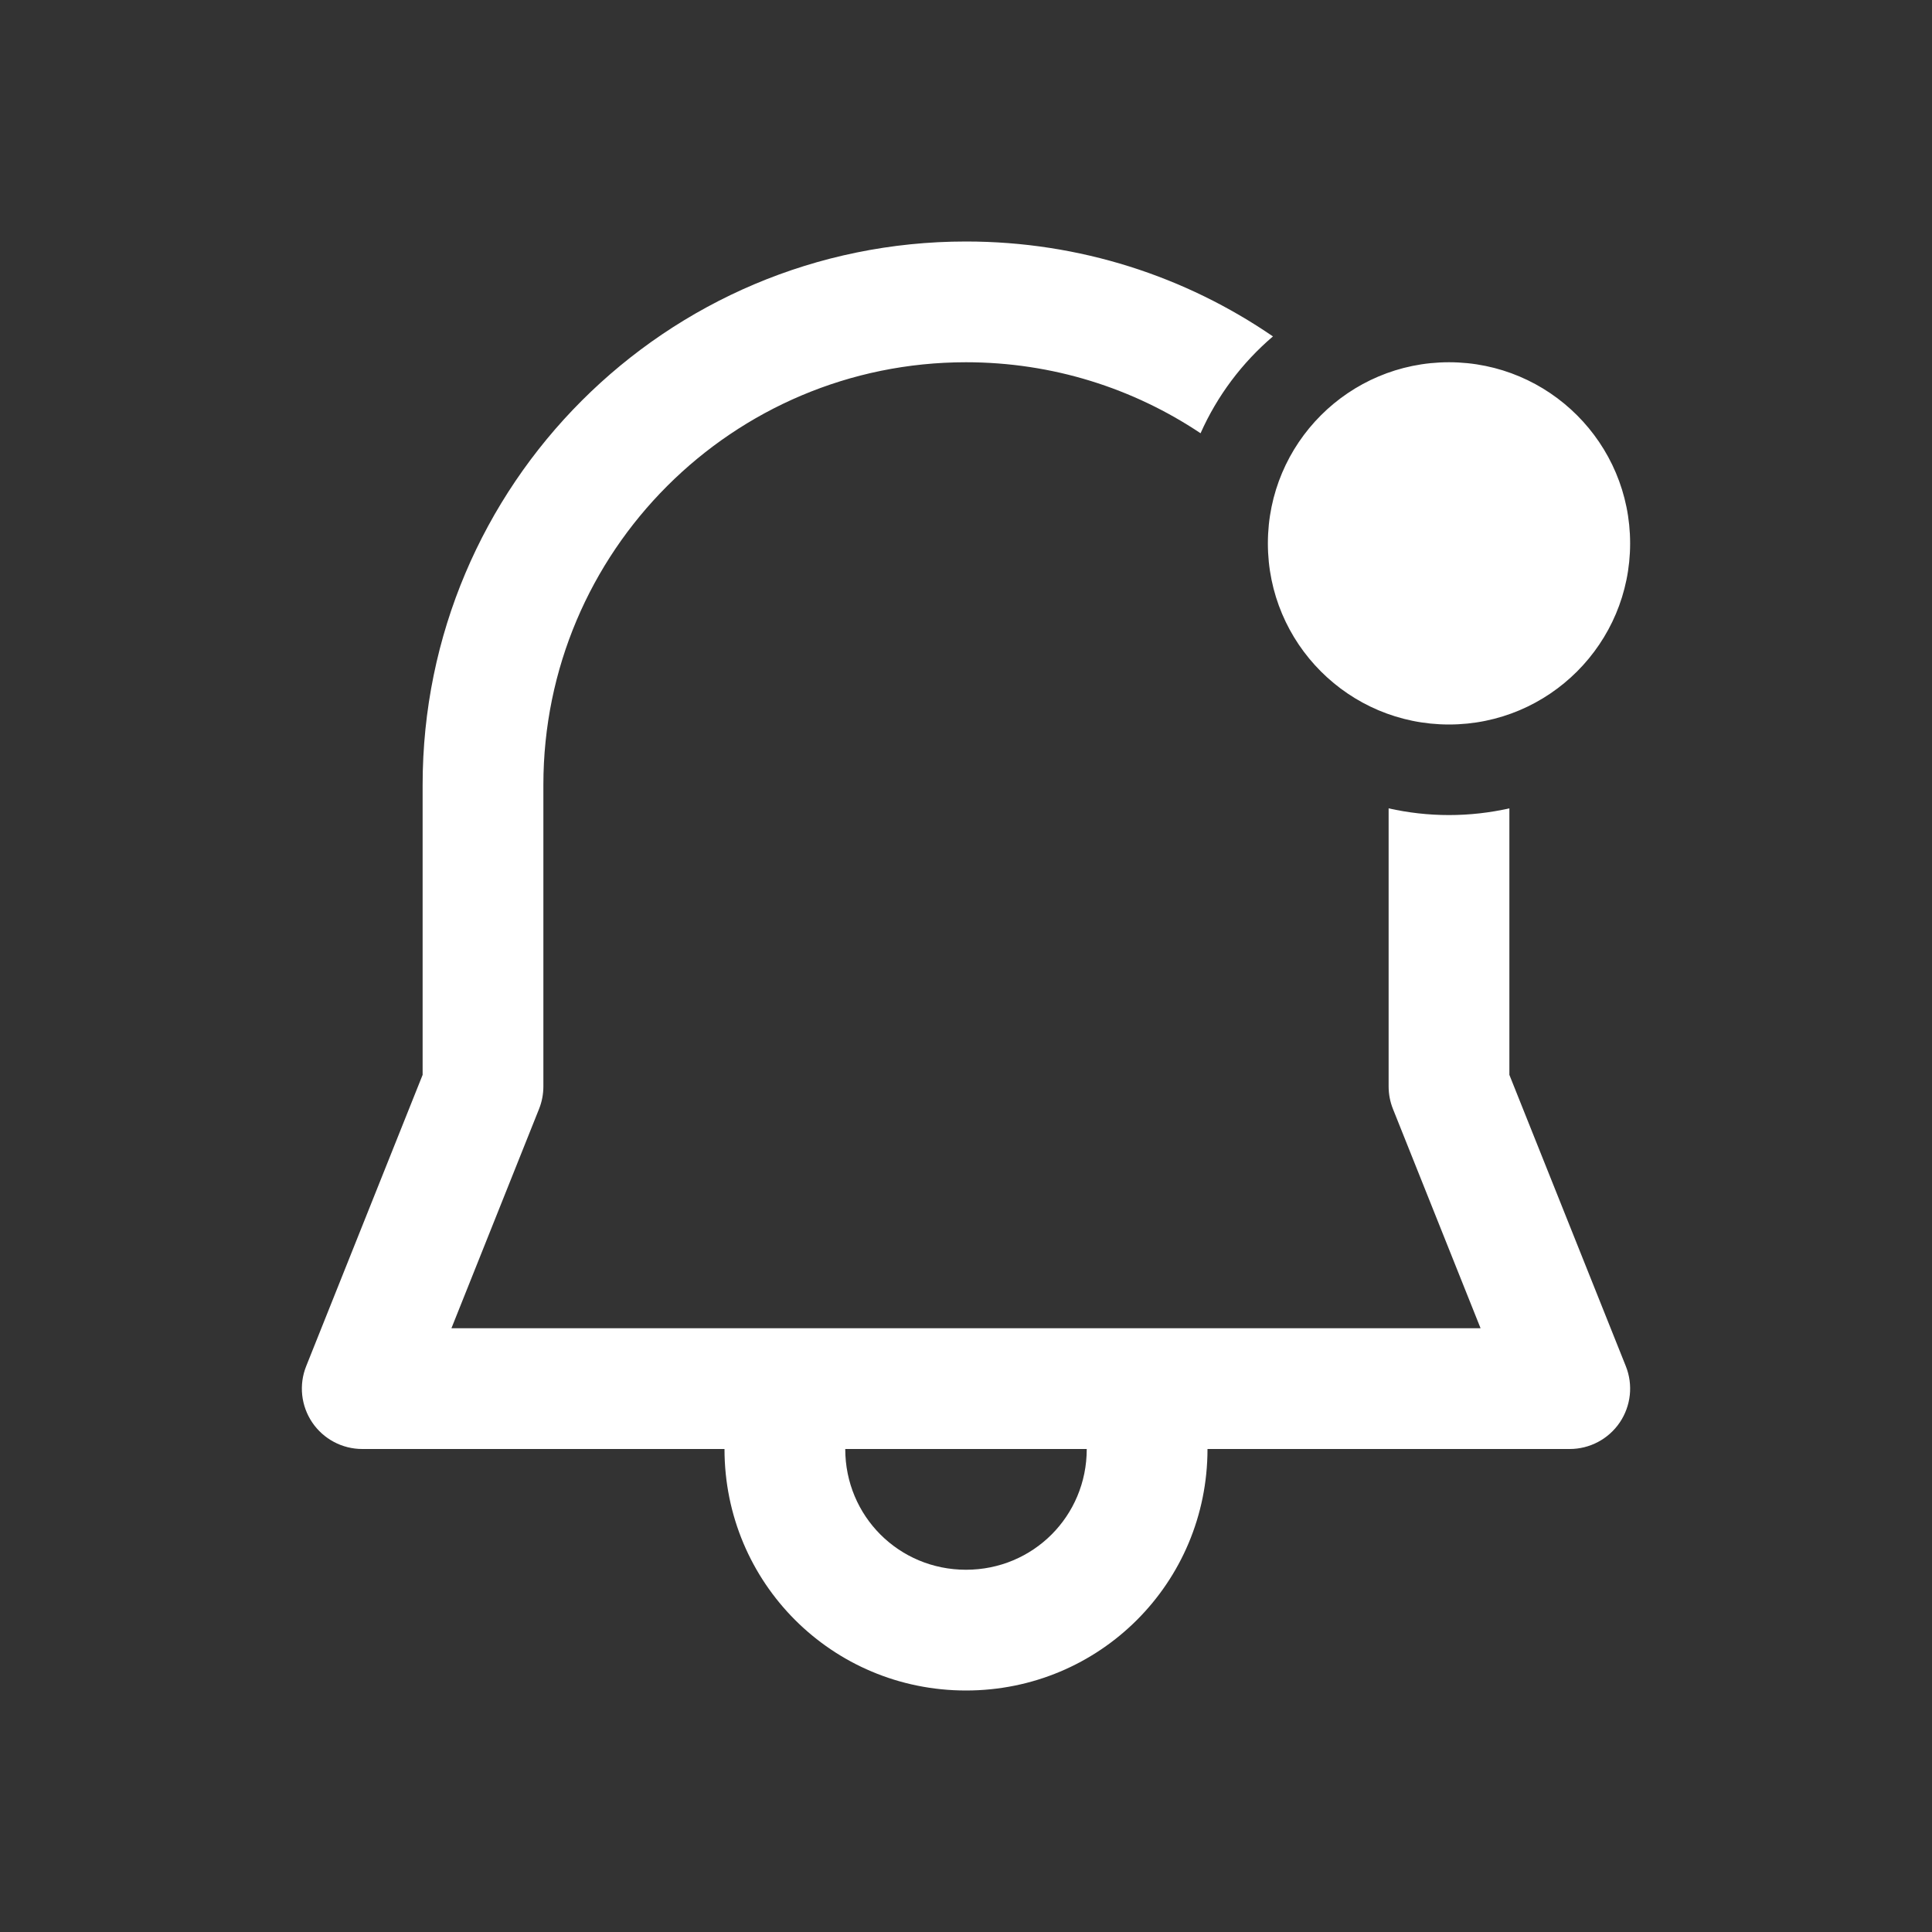 <svg width="32" height="32" viewBox="0 0 32 32" fill="none" xmlns="http://www.w3.org/2000/svg">
<rect x="0" y="0" width="32" height="32" fill="#333333" stroke="none"/>
<path d="M16 4C11.03 4 7 8.029 7 13V17.803L5.071 22.629C4.948 22.937 4.986 23.286 5.172 23.561C5.358 23.835 5.668 24 6 24H12C12 26.217 13.783 28 16 28C18.217 28 20 26.217 20 24H26C26.332 24 26.642 23.835 26.828 23.561C27.014 23.286 27.052 22.937 26.929 22.629L25 17.803V13.389C24.678 13.461 24.344 13.5 24 13.5C23.656 13.5 23.322 13.461 23 13.389V17.995C23 18.122 23.024 18.248 23.071 18.366L24.523 22H7.477L8.929 18.366C8.976 18.248 9 18.122 9 17.995V13C9 9.134 12.134 6 16 6C17.437 6 18.773 6.433 19.885 7.176C20.161 6.555 20.573 6.008 21.084 5.572C19.637 4.58 17.887 4 16 4ZM18 24C18 25.112 17.112 26 16 26C14.888 26 14 25.112 14 24H18ZM24 12C25.657 12 27 10.657 27 9C27 7.343 25.657 6 24 6C22.343 6 21 7.343 21 9C21 10.657 22.343 12 24 12Z" fill="#ffffff"/>
</svg>
